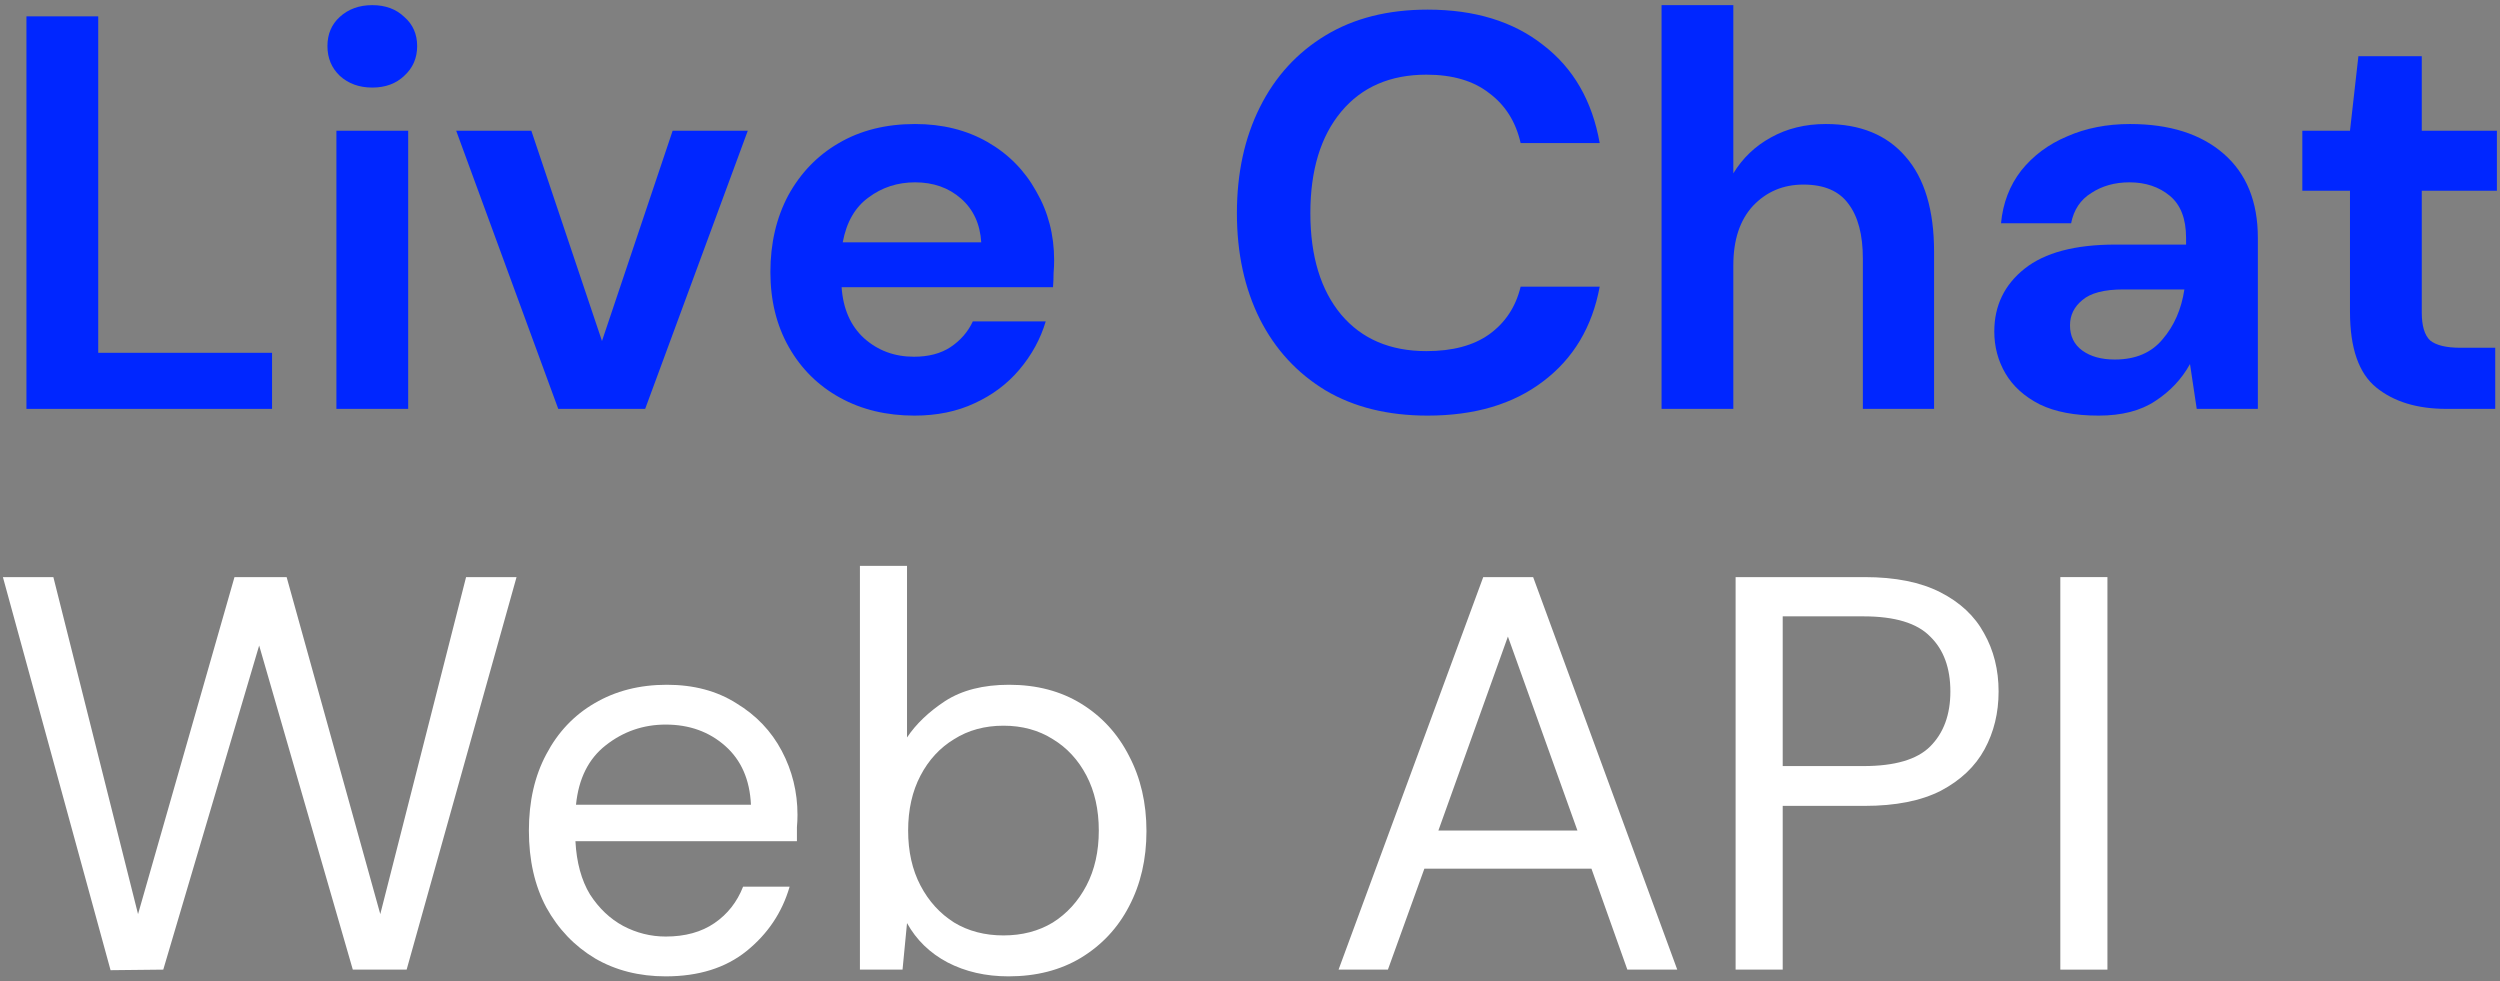 <svg width="214" height="84" viewBox="0 0 214 84" fill="none" xmlns="http://www.w3.org/2000/svg">
<rect x="0" y="0" width="214" height="84" fill="#808080" stroke="none"/>
<path d="M2.264 35V1.4H8.408V30.2H23.288V35H2.264Z" fill="#0026FF"/>
<path d="M31.869 7.496C30.75 7.496 29.822 7.16 29.085 6.488C28.381 5.816 28.029 4.968 28.029 3.944C28.029 2.92 28.381 2.088 29.085 1.448C29.822 0.776 30.75 0.44 31.869 0.44C32.989 0.44 33.901 0.776 34.605 1.448C35.342 2.088 35.709 2.92 35.709 3.944C35.709 4.968 35.342 5.816 34.605 6.488C33.901 7.16 32.989 7.496 31.869 7.496ZM28.797 35V11.192H34.941V35H28.797Z" fill="#0026FF"/>
<path d="M47.786 35L39.05 11.192H45.482L51.53 29.192L57.578 11.192H64.01L55.226 35H47.786Z" fill="#0026FF"/>
<path d="M78.282 35.576C75.882 35.576 73.754 35.064 71.898 34.04C70.042 33.016 68.586 31.576 67.53 29.72C66.474 27.864 65.946 25.72 65.946 23.288C65.946 20.824 66.458 18.632 67.482 16.712C68.538 14.792 69.978 13.304 71.802 12.248C73.658 11.16 75.834 10.616 78.33 10.616C80.666 10.616 82.73 11.128 84.522 12.152C86.314 13.176 87.706 14.584 88.698 16.376C89.722 18.136 90.234 20.104 90.234 22.28C90.234 22.632 90.218 23 90.186 23.384C90.186 23.768 90.17 24.168 90.138 24.584H72.042C72.17 26.44 72.81 27.896 73.962 28.952C75.146 30.008 76.57 30.536 78.234 30.536C79.482 30.536 80.522 30.264 81.354 29.72C82.218 29.144 82.858 28.408 83.274 27.512H89.514C89.066 29.016 88.314 30.392 87.258 31.64C86.234 32.856 84.954 33.816 83.418 34.52C81.914 35.224 80.202 35.576 78.282 35.576ZM78.33 15.608C76.826 15.608 75.498 16.04 74.346 16.904C73.194 17.736 72.458 19.016 72.138 20.744H83.994C83.898 19.176 83.322 17.928 82.266 17C81.21 16.072 79.898 15.608 78.33 15.608Z" fill="#0026FF"/>
<path d="M122.199 35.576C118.807 35.576 115.895 34.856 113.463 33.416C111.031 31.944 109.159 29.912 107.847 27.32C106.535 24.696 105.879 21.672 105.879 18.248C105.879 14.824 106.535 11.8 107.847 9.176C109.159 6.552 111.031 4.504 113.463 3.032C115.895 1.56 118.807 0.824 122.199 0.824C126.231 0.824 129.527 1.832 132.087 3.848C134.679 5.832 136.295 8.632 136.935 12.248H130.167C129.751 10.424 128.855 9 127.479 7.976C126.135 6.92 124.343 6.392 122.103 6.392C118.999 6.392 116.567 7.448 114.807 9.56C113.047 11.672 112.167 14.568 112.167 18.248C112.167 21.928 113.047 24.824 114.807 26.936C116.567 29.016 118.999 30.056 122.103 30.056C124.343 30.056 126.135 29.576 127.479 28.616C128.855 27.624 129.751 26.264 130.167 24.536H136.935C136.295 27.992 134.679 30.696 132.087 32.648C129.527 34.6 126.231 35.576 122.199 35.576Z" fill="#0026FF"/>
<path d="M142.229 35V0.44H148.373V14.84C149.173 13.528 150.245 12.504 151.589 11.768C152.965 11 154.533 10.616 156.293 10.616C159.237 10.616 161.509 11.544 163.109 13.4C164.741 15.256 165.557 17.976 165.557 21.56V35H159.461V22.136C159.461 20.088 159.045 18.52 158.213 17.432C157.413 16.344 156.133 15.8 154.373 15.8C152.645 15.8 151.205 16.408 150.053 17.624C148.933 18.84 148.373 20.536 148.373 22.712V35H142.229Z" fill="#0026FF"/>
<path d="M179.64 35.576C177.592 35.576 175.912 35.256 174.6 34.616C173.288 33.944 172.312 33.064 171.672 31.976C171.032 30.888 170.712 29.688 170.712 28.376C170.712 26.168 171.576 24.376 173.304 23C175.032 21.624 177.624 20.936 181.08 20.936H187.128V20.36C187.128 18.728 186.664 17.528 185.736 16.76C184.808 15.992 183.656 15.608 182.28 15.608C181.032 15.608 179.944 15.912 179.016 16.52C178.088 17.096 177.512 17.96 177.288 19.112H171.288C171.448 17.384 172.024 15.88 173.016 14.6C174.04 13.32 175.352 12.344 176.952 11.672C178.552 10.968 180.344 10.616 182.328 10.616C185.72 10.616 188.392 11.464 190.344 13.16C192.296 14.856 193.272 17.256 193.272 20.36V35H188.04L187.464 31.16C186.76 32.44 185.768 33.496 184.488 34.328C183.24 35.16 181.624 35.576 179.64 35.576ZM181.032 30.776C182.792 30.776 184.152 30.2 185.112 29.048C186.104 27.896 186.728 26.472 186.984 24.776H181.752C180.12 24.776 178.952 25.08 178.248 25.688C177.544 26.264 177.192 26.984 177.192 27.848C177.192 28.776 177.544 29.496 178.248 30.008C178.952 30.52 179.88 30.776 181.032 30.776Z" fill="#0026FF"/>
<path d="M209.415 35C206.919 35 204.919 34.392 203.415 33.176C201.911 31.96 201.159 29.8 201.159 26.696V16.328H197.079V11.192H201.159L201.879 4.808H207.303V11.192H213.735V16.328H207.303V26.744C207.303 27.896 207.543 28.696 208.023 29.144C208.535 29.56 209.399 29.768 210.615 29.768H213.591V35H209.415Z" fill="#0026FF"/>
<path d="M9.464 83.048L0.248 49.4H4.568L11.816 78.248L20.072 49.4H24.536L32.552 78.248L39.896 49.4H44.216L34.808 83H30.2L22.184 55.256L13.976 83L9.464 83.048Z" fill="white"/>
<path d="M56.985 83.576C54.713 83.576 52.697 83.064 50.937 82.04C49.177 80.984 47.785 79.528 46.761 77.672C45.769 75.816 45.273 73.624 45.273 71.096C45.273 68.6 45.769 66.424 46.761 64.568C47.753 62.68 49.129 61.224 50.889 60.2C52.681 59.144 54.745 58.616 57.081 58.616C59.385 58.616 61.369 59.144 63.033 60.2C64.729 61.224 66.025 62.584 66.921 64.28C67.817 65.976 68.265 67.8 68.265 69.752C68.265 70.104 68.249 70.456 68.217 70.808C68.217 71.16 68.217 71.56 68.217 72.008H49.257C49.353 73.832 49.769 75.352 50.505 76.568C51.273 77.752 52.217 78.648 53.337 79.256C54.489 79.864 55.705 80.168 56.985 80.168C58.649 80.168 60.041 79.784 61.161 79.016C62.281 78.248 63.097 77.208 63.609 75.896H67.593C66.953 78.104 65.721 79.944 63.897 81.416C62.105 82.856 59.801 83.576 56.985 83.576ZM56.985 62.024C55.065 62.024 53.353 62.616 51.849 63.8C50.377 64.952 49.529 66.648 49.305 68.888H64.281C64.185 66.744 63.449 65.064 62.073 63.848C60.697 62.632 59.001 62.024 56.985 62.024Z" fill="white"/>
<path d="M86.329 83.576C84.377 83.576 82.633 83.176 81.097 82.376C79.593 81.576 78.441 80.456 77.641 79.016L77.257 83H73.609V48.44H77.641V63.128C78.409 61.976 79.497 60.936 80.905 60.008C82.345 59.08 84.169 58.616 86.377 58.616C88.745 58.616 90.809 59.16 92.569 60.248C94.329 61.336 95.689 62.824 96.649 64.712C97.641 66.6 98.137 68.744 98.137 71.144C98.137 73.544 97.641 75.688 96.649 77.576C95.689 79.432 94.313 80.904 92.521 81.992C90.761 83.048 88.697 83.576 86.329 83.576ZM85.897 80.072C87.497 80.072 88.905 79.704 90.121 78.968C91.337 78.2 92.297 77.144 93.001 75.8C93.705 74.456 94.057 72.888 94.057 71.096C94.057 69.304 93.705 67.736 93.001 66.392C92.297 65.048 91.337 64.008 90.121 63.272C88.905 62.504 87.497 62.12 85.897 62.12C84.297 62.12 82.889 62.504 81.673 63.272C80.457 64.008 79.497 65.048 78.793 66.392C78.089 67.736 77.737 69.304 77.737 71.096C77.737 72.888 78.089 74.456 78.793 75.8C79.497 77.144 80.457 78.2 81.673 78.968C82.889 79.704 84.297 80.072 85.897 80.072Z" fill="white"/>
<path d="M114.581 83L126.965 49.4H131.237L143.573 83H139.301L136.229 74.36H121.925L118.805 83H114.581ZM123.125 71.096H135.029L129.077 54.488L123.125 71.096Z" fill="white"/>
<path d="M148.568 83V49.4H159.608C162.232 49.4 164.392 49.832 166.088 50.696C167.784 51.56 169.032 52.728 169.832 54.2C170.664 55.672 171.08 57.336 171.08 59.192C171.08 61.016 170.68 62.664 169.88 64.136C169.08 65.608 167.832 66.792 166.136 67.688C164.44 68.552 162.264 68.984 159.608 68.984H152.6V83H148.568ZM152.6 65.576H159.512C162.2 65.576 164.104 65.016 165.224 63.896C166.376 62.744 166.952 61.176 166.952 59.192C166.952 57.176 166.376 55.608 165.224 54.488C164.104 53.336 162.2 52.76 159.512 52.76H152.6V65.576Z" fill="white"/>
<path d="M176.364 83V49.4H180.396V83H176.364Z" fill="white"/>
</svg>

